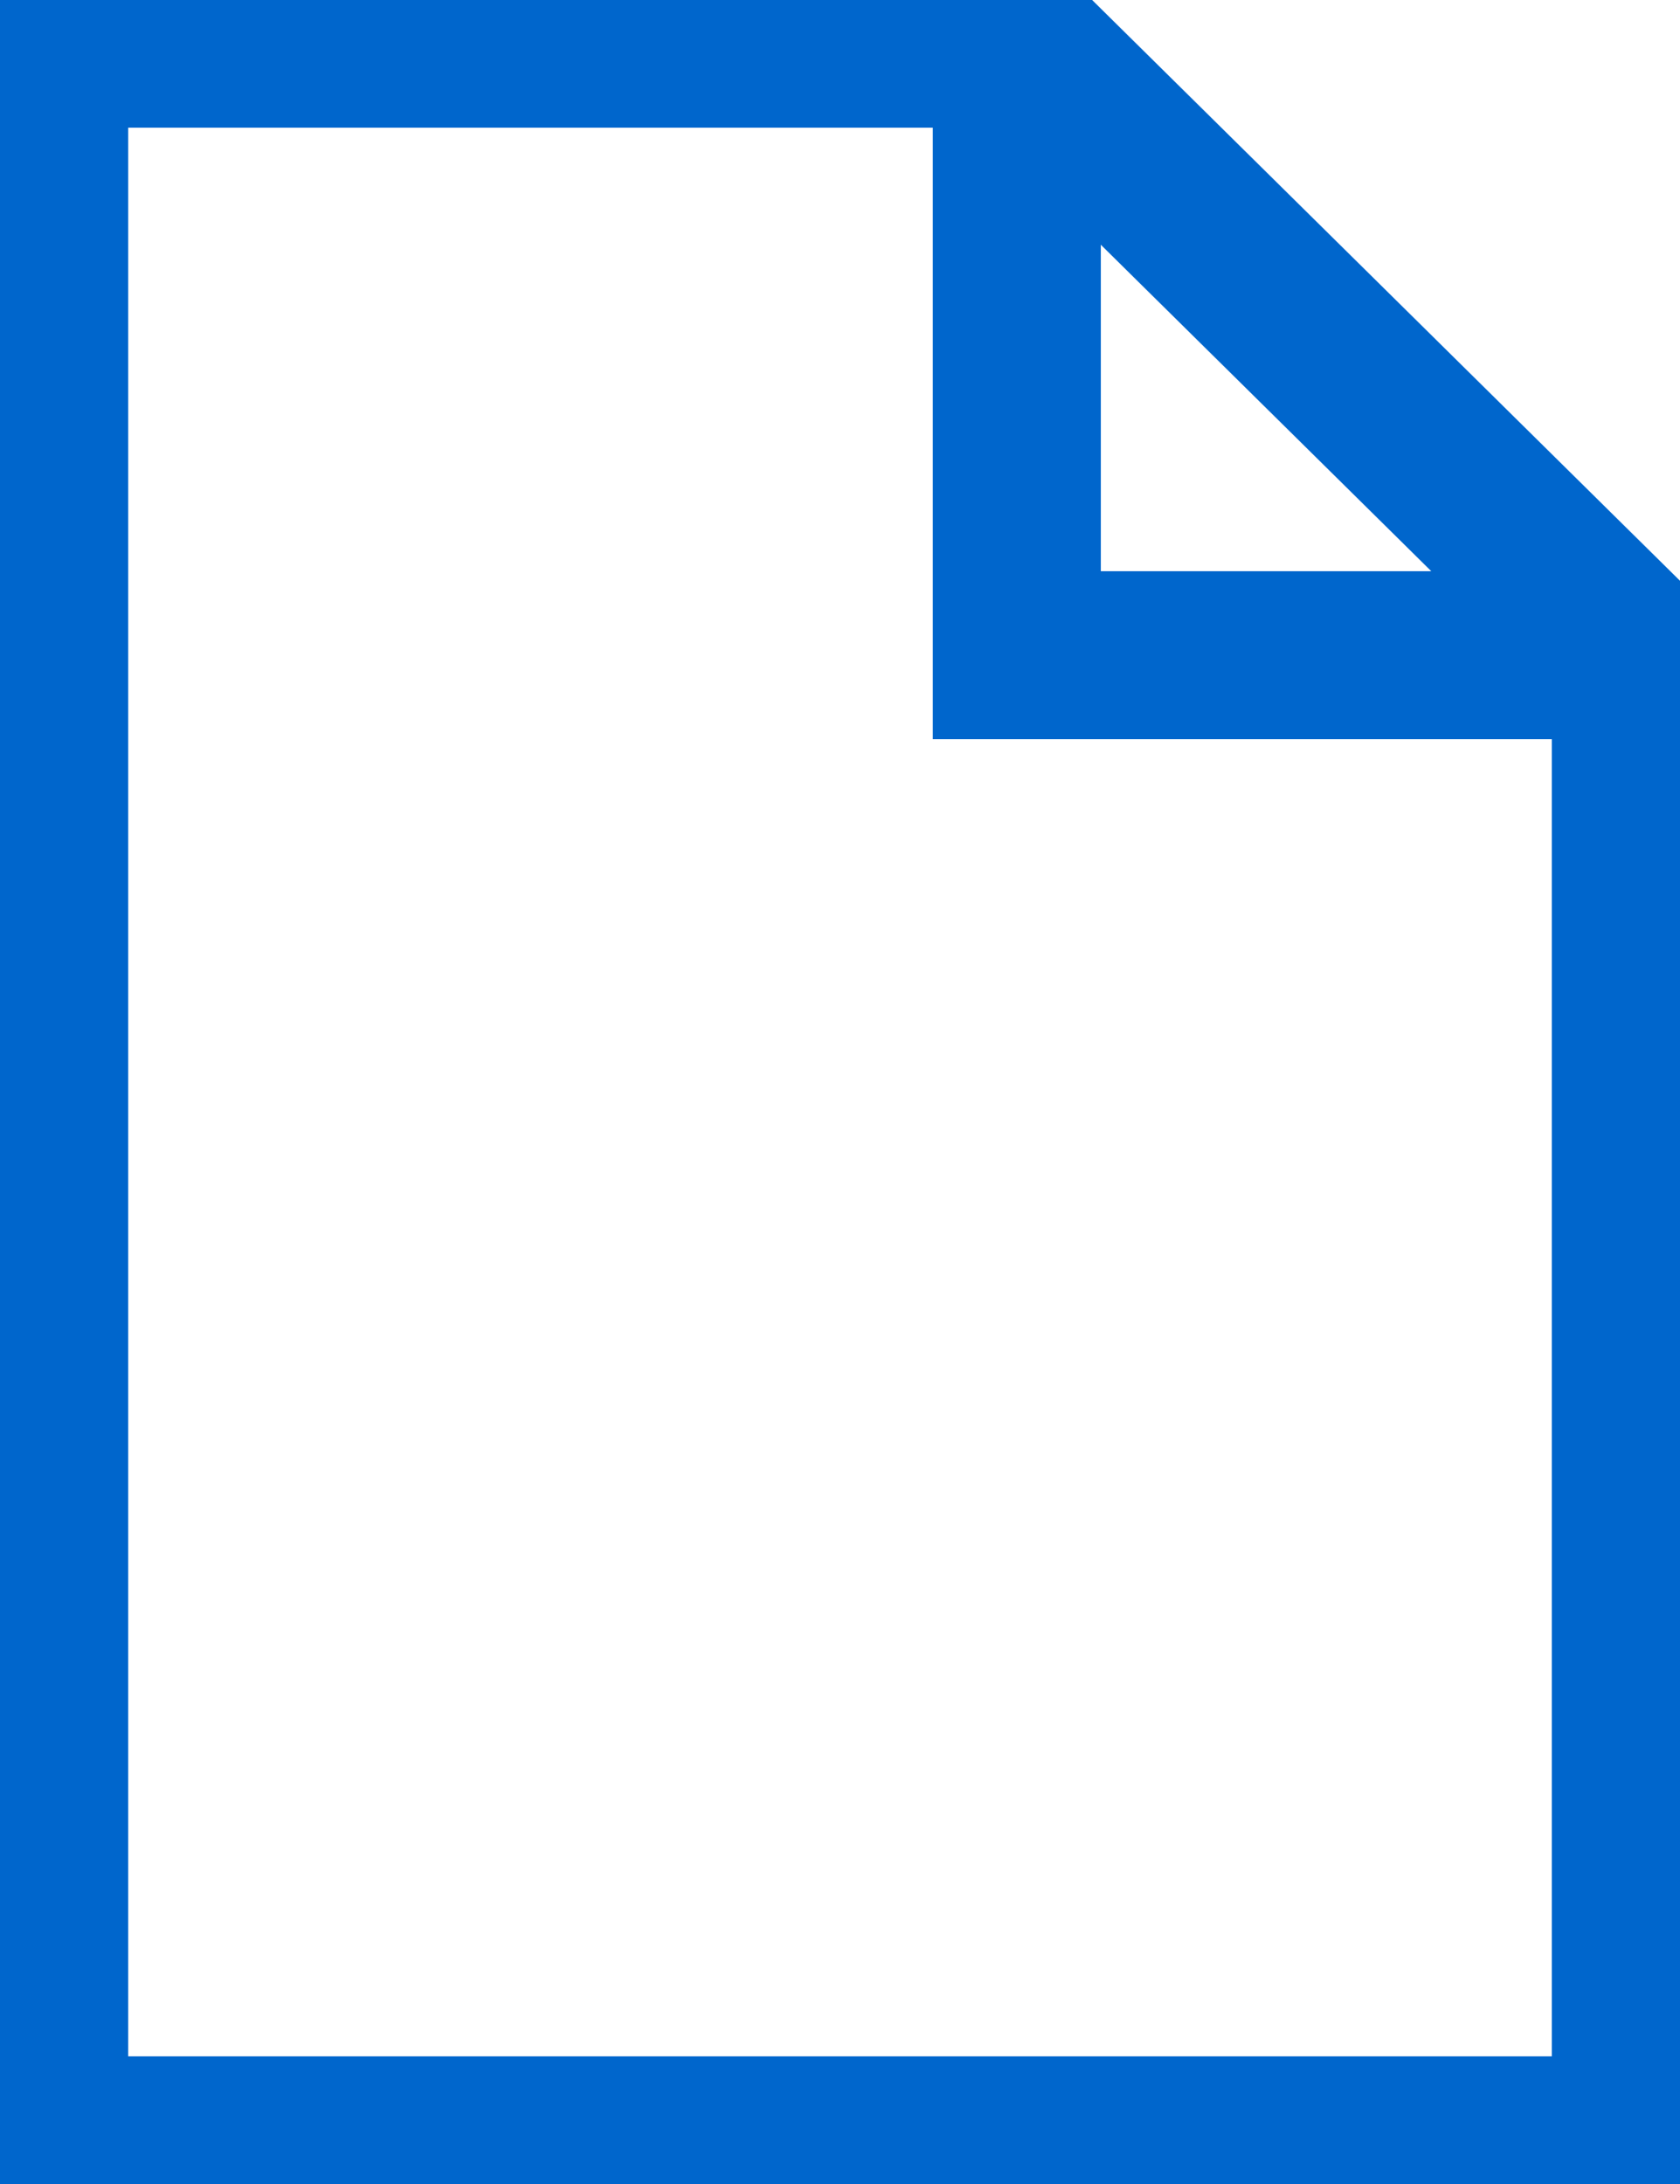 <svg width="20" height="26" viewBox="0 0 20 26" fill="none" xmlns="http://www.w3.org/2000/svg">
<path d="M18.947 7.8H12.105V1.04" stroke="#0066CC" stroke-width="2" stroke-miterlimit="10" stroke-linecap="round"/>
<path d="M19.474 25.48H0.526V0.52H12.105L19.474 7.8V25.48Z" stroke="#0066CC" stroke-width="2" stroke-miterlimit="10" stroke-linecap="round"/>
</svg>
